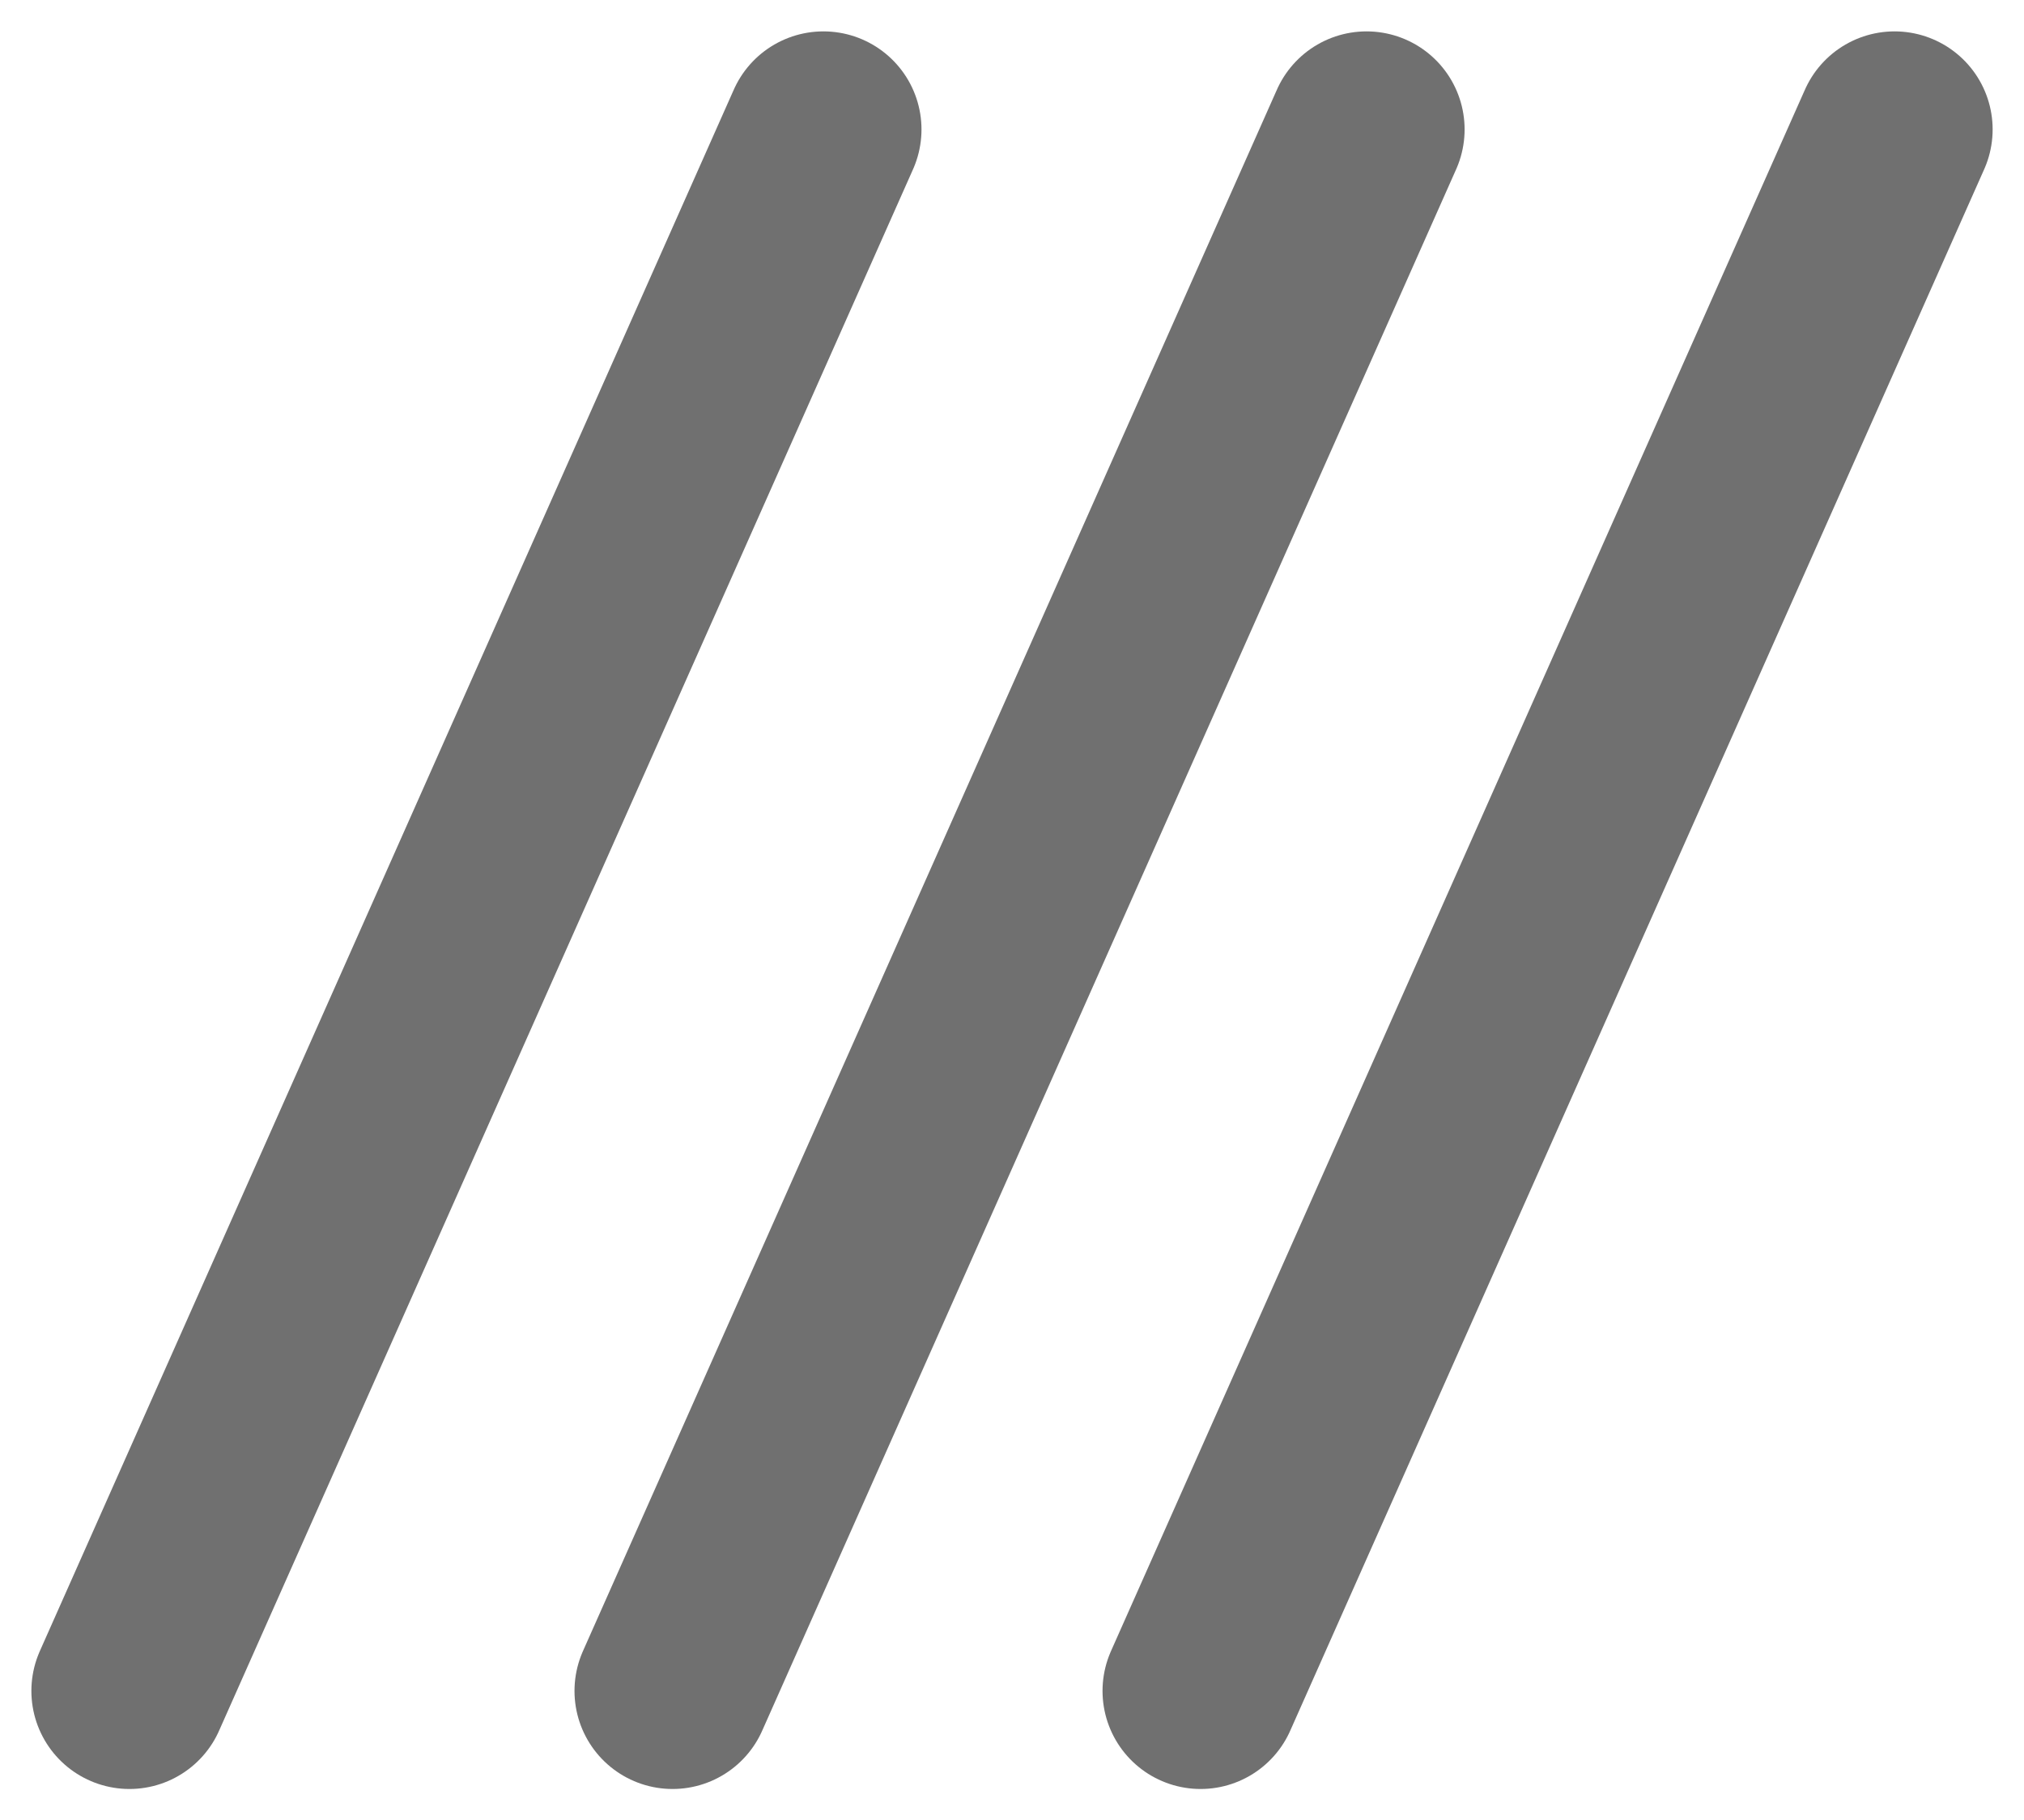 <svg xmlns="http://www.w3.org/2000/svg" width="134.159" height="120.657" viewBox="0 0 134.159 120.657">
  <g id="hmbrg" transform="translate(-680.92 -323.92)">
    <path id="Path_3" data-name="Path 3" d="M46,0,0,103.5" transform="translate(689.5 332.5)" fill="none" stroke="#707070" stroke-linecap="round" stroke-width="13"/>
    <path id="Path_2" data-name="Path 2" d="M46,0,0,103.5" transform="translate(725.5 332.5)" fill="none" stroke="#707070" stroke-linecap="round" stroke-width="13"/>
    <path id="Path_1" data-name="Path 1" d="M46,0,0,103.5" transform="translate(760.5 332.5)" fill="none" stroke="#707070" stroke-linecap="round" stroke-width="13"/>
  </g>
</svg>
